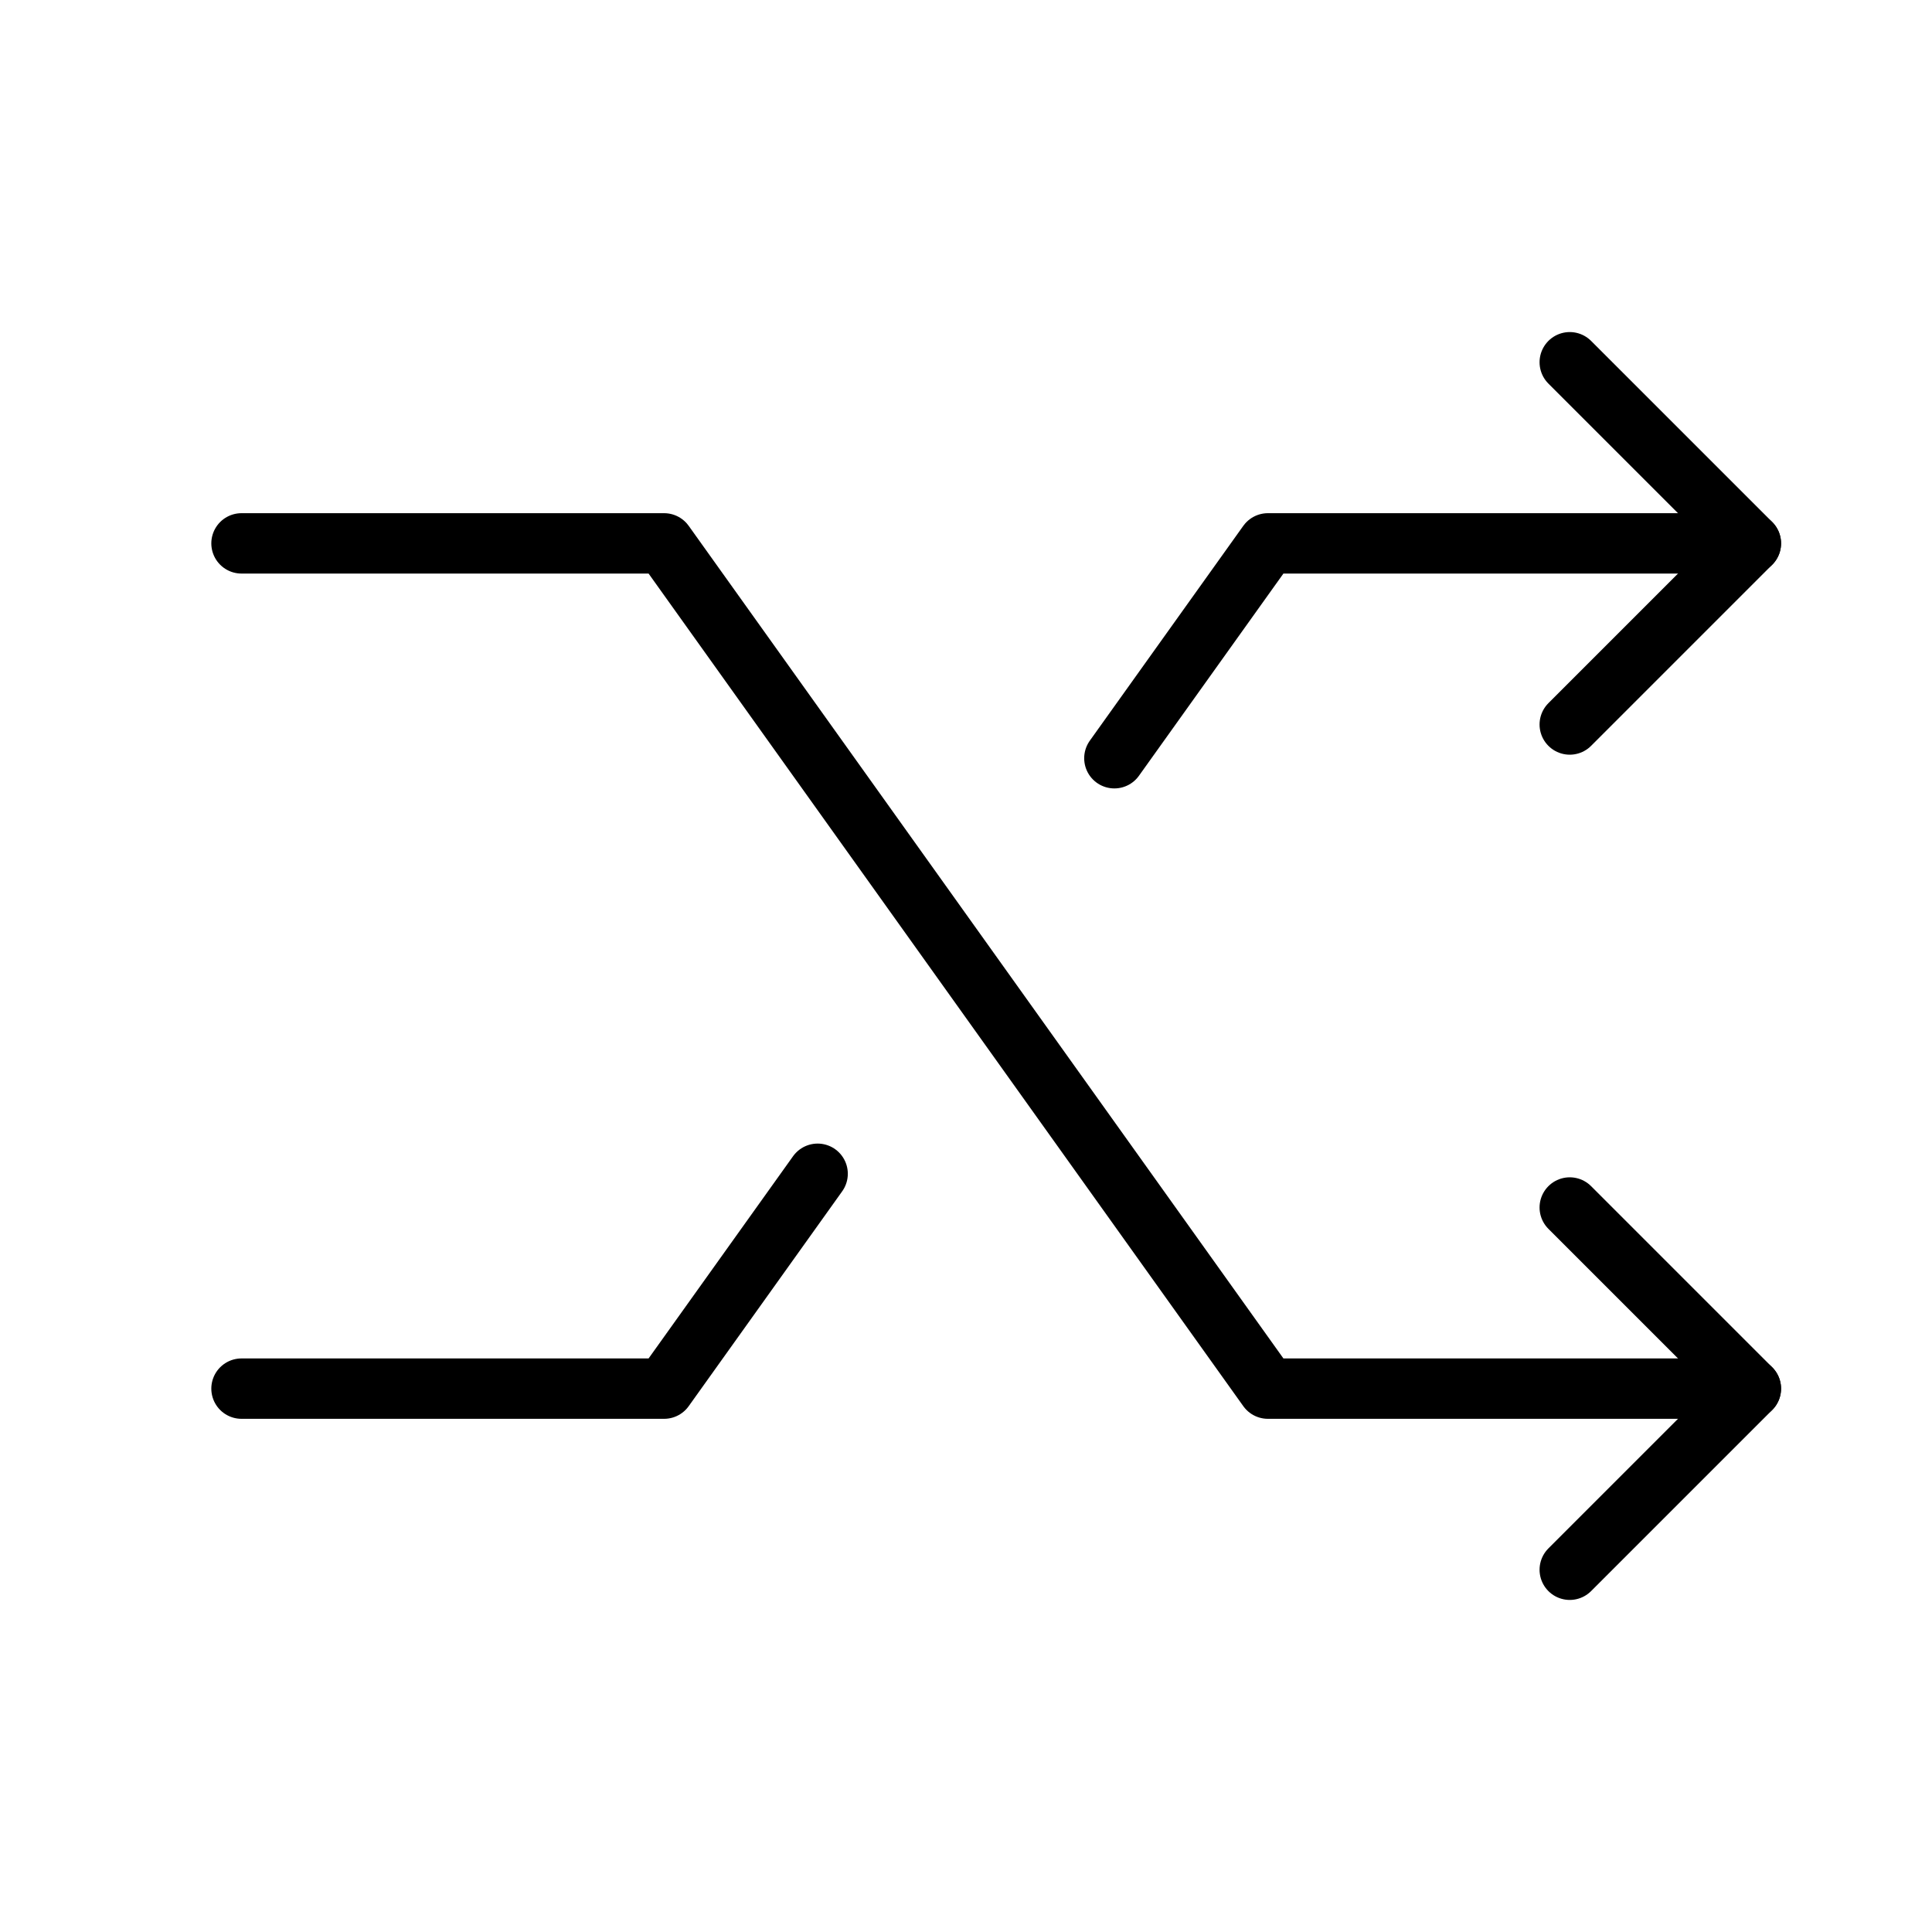 <svg xmlns="http://www.w3.org/2000/svg" viewBox="0 0 256 256"><rect width="256" height="256" fill="none"/><polyline points="32 72 88 72 168 184 232 184" fill="none" stroke="currentColor" stroke-linecap="round" stroke-linejoin="round" stroke-width="8"/><polyline points="208 48 232 72 208 96" fill="none" stroke="currentColor" stroke-linecap="round" stroke-linejoin="round" stroke-width="8"/><polyline points="208 160 232 184 208 208" fill="none" stroke="currentColor" stroke-linecap="round" stroke-linejoin="round" stroke-width="8"/><polyline points="147.66 100.47 168 72 232 72" fill="none" stroke="currentColor" stroke-linecap="round" stroke-linejoin="round" stroke-width="8"/><polyline points="32 184 88 184 108.34 155.53" fill="none" stroke="currentColor" stroke-linecap="round" stroke-linejoin="round" stroke-width="8"/></svg>